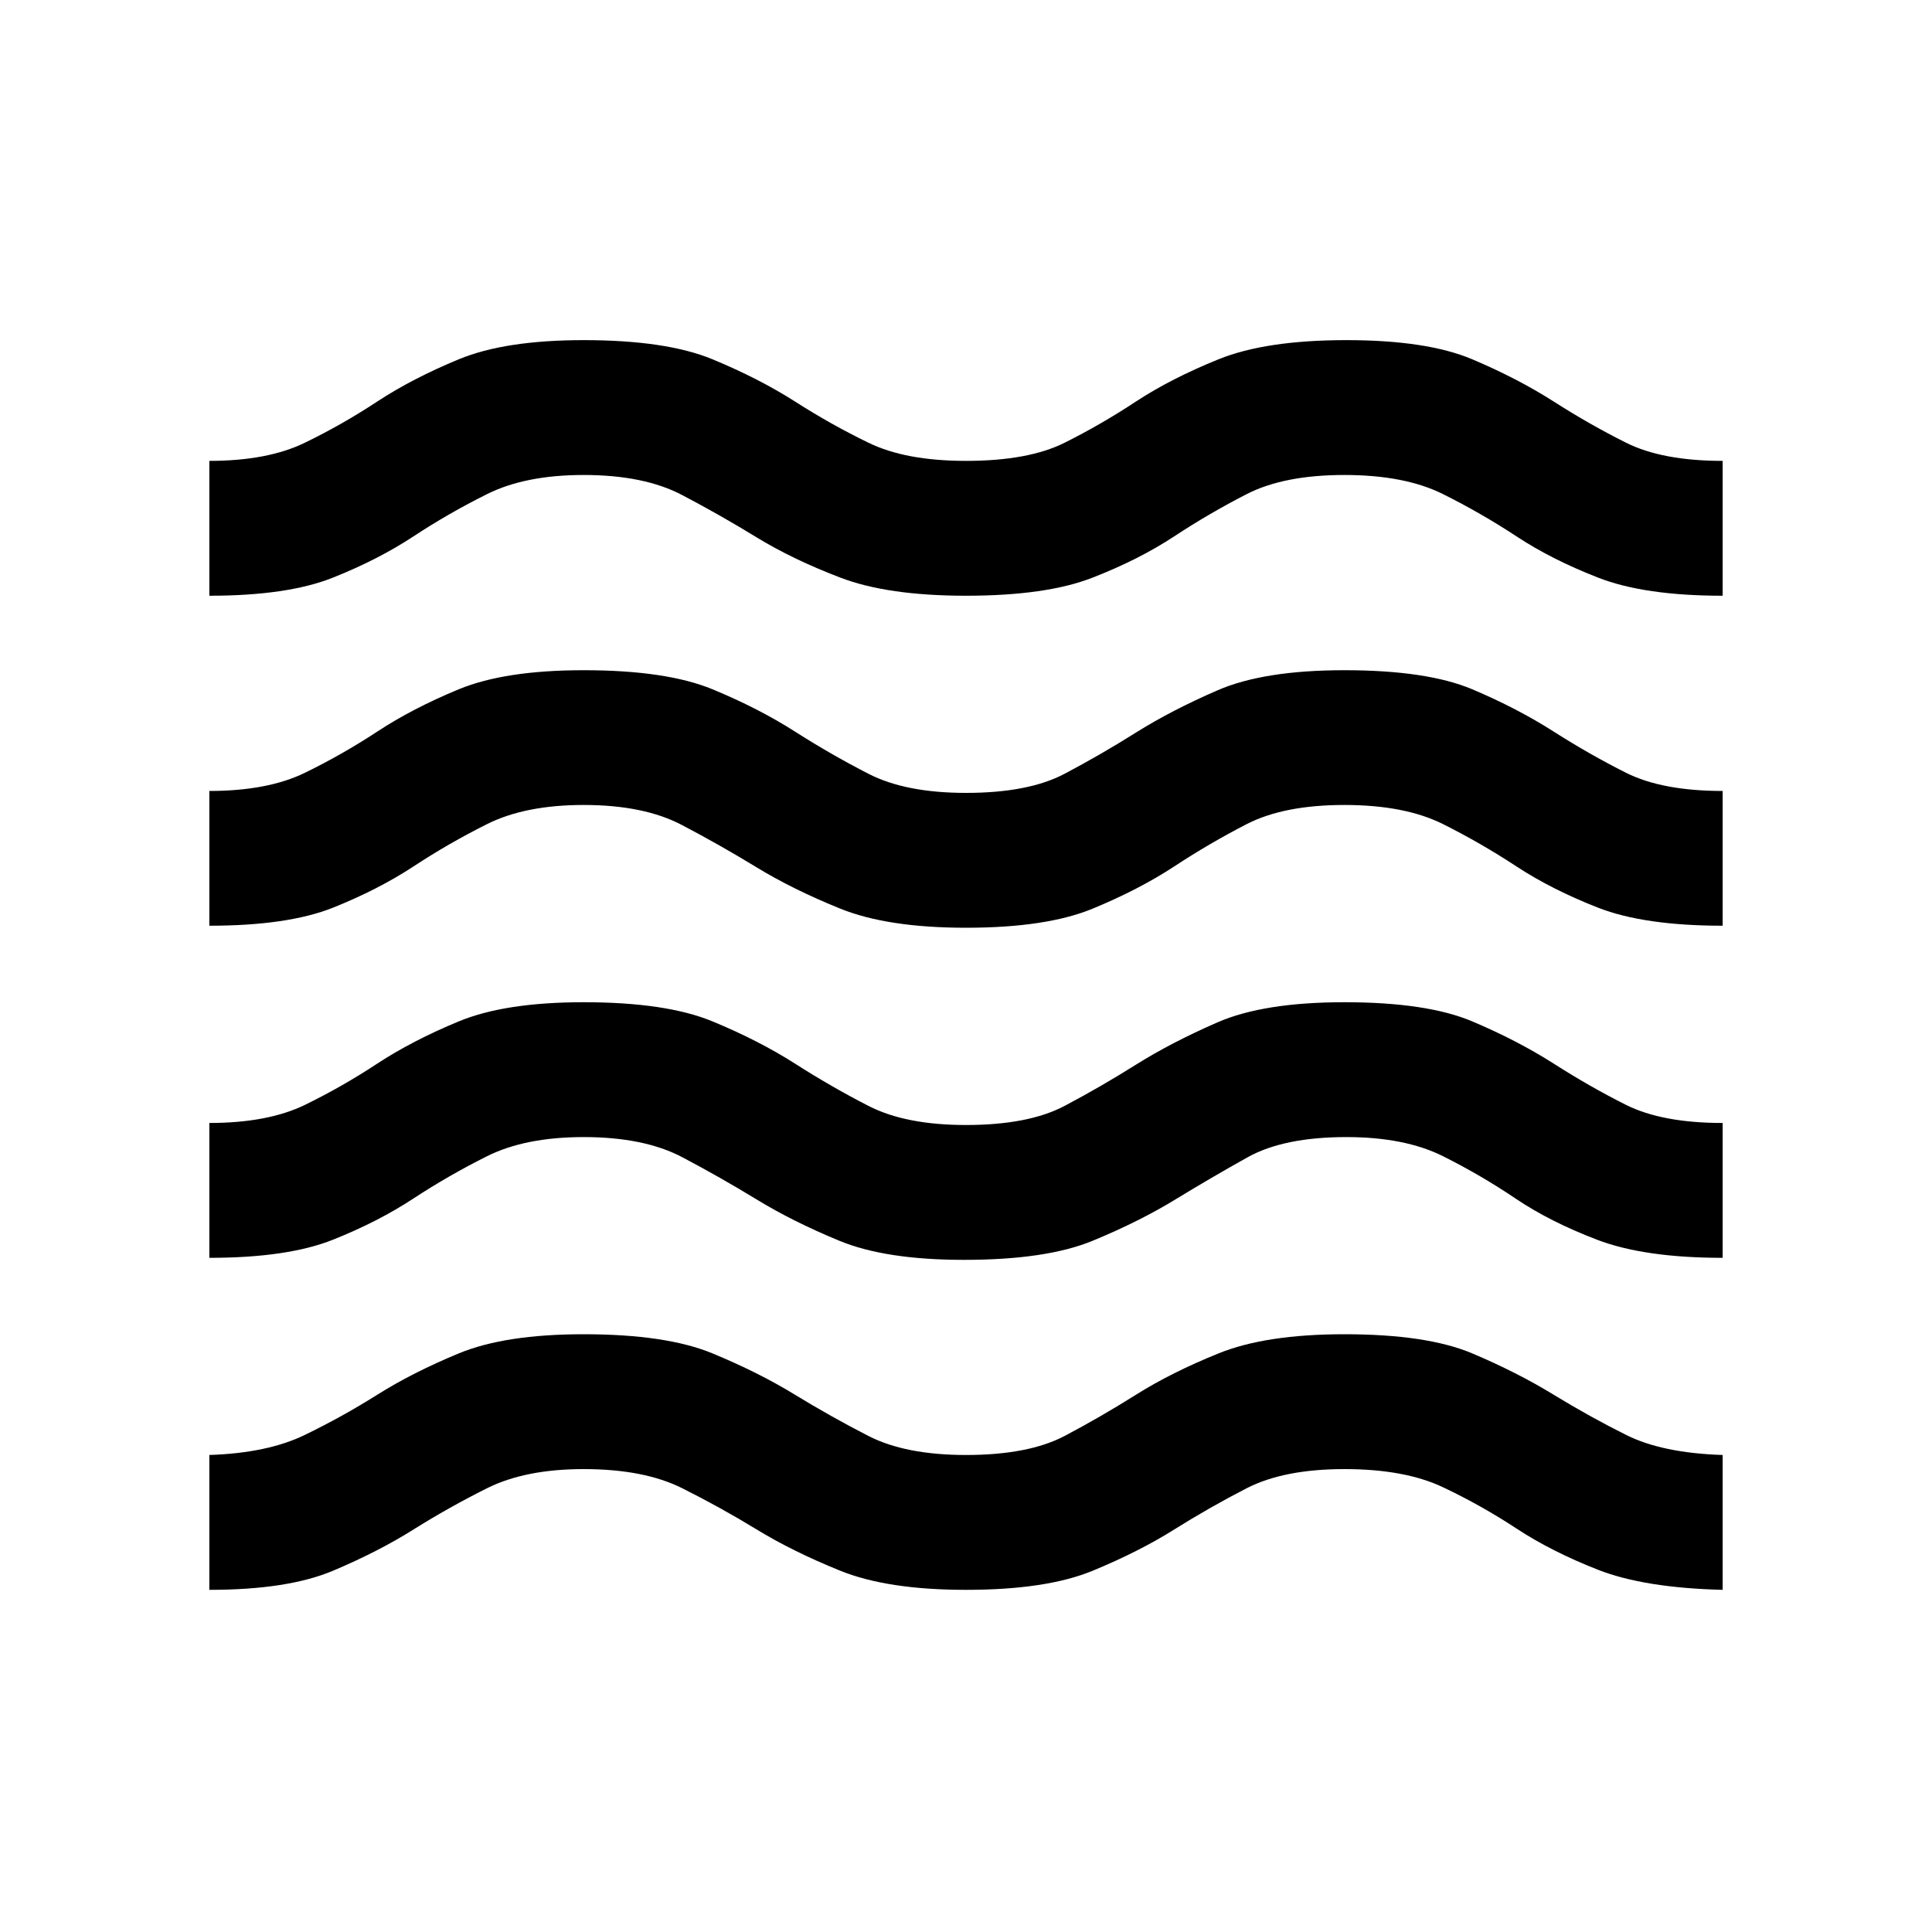 <svg xmlns="http://www.w3.org/2000/svg" height="20" width="20"><path d="M2.167 16.458v-1.396q.604-.02.989-.208.386-.187.75-.416.365-.23.844-.428.479-.198 1.292-.198.854 0 1.333.198t.854.428q.375.229.761.427.385.197 1.01.197.646 0 1.021-.197.375-.198.739-.427.365-.23.855-.428.489-.198 1.302-.198.854 0 1.323.198.468.198.843.428.375.229.75.416.375.188 1 .208v1.396q-.812-.02-1.291-.208-.48-.188-.844-.427-.365-.24-.76-.427-.396-.188-1.021-.188-.625 0-1.011.198-.385.198-.75.427-.364.229-.844.427-.479.198-1.312.198-.812 0-1.302-.198t-.865-.427q-.375-.229-.771-.427-.395-.198-1.02-.198-.604 0-1 .198t-.761.427q-.364.229-.833.427-.469.198-1.281.198Zm0-3.437v-1.396q.604 0 .989-.187.386-.188.75-.428.365-.239.844-.437t1.292-.198q.854 0 1.333.198t.854.437q.375.24.761.438.385.198 1.01.198.646 0 1.021-.198.375-.198.739-.427.365-.229.844-.438.479-.208 1.313-.208.854 0 1.323.198.468.198.843.437.375.24.75.428.375.187 1 .187v1.396q-.812 0-1.302-.188-.489-.187-.844-.427-.354-.239-.749-.437-.396-.198-1-.198-.646 0-1.021.208-.375.209-.75.438t-.855.427q-.479.198-1.333.198-.812 0-1.291-.198-.48-.198-.855-.427-.375-.229-.771-.438-.395-.208-1.02-.208-.604 0-1 .198t-.761.437q-.364.24-.833.427-.469.188-1.281.188Zm0-3.438V8.188q.604 0 .989-.188.386-.188.75-.427.365-.24.844-.438.479-.197 1.292-.197.854 0 1.333.197.479.198.854.438.375.239.761.437.385.198 1.01.198.646 0 1.021-.198.375-.198.739-.427.365-.229.844-.437t1.313-.208q.854 0 1.323.197.468.198.843.438.375.239.75.427t1 .188v1.395q-.812 0-1.291-.187-.48-.188-.844-.427-.365-.24-.76-.438-.396-.198-1.021-.198-.625 0-1.011.198-.385.198-.75.438-.364.239-.844.437-.479.198-1.312.198-.812 0-1.302-.198t-.865-.427q-.375-.229-.771-.437-.395-.209-1.02-.209-.604 0-1 .198t-.761.438q-.364.239-.833.427-.469.187-1.281.187Zm0-3.416V4.771q.604 0 .989-.188.386-.187.75-.427.365-.239.844-.437t1.292-.198q.854 0 1.333.198t.854.437q.375.24.761.427.385.188 1.01.188.646 0 1.021-.188.375-.187.739-.427.365-.239.855-.437.489-.198 1.323-.198.833 0 1.302.198.468.198.843.437.375.24.75.427.375.188 1 .188v1.396q-.812 0-1.291-.188-.48-.187-.844-.427-.365-.24-.76-.437-.396-.198-1.021-.198-.625 0-1.011.198-.385.197-.75.437-.364.24-.844.427-.479.188-1.312.188-.812 0-1.302-.188-.49-.187-.865-.416-.375-.23-.771-.438-.395-.208-1.02-.208-.604 0-1 .198-.396.197-.761.437-.364.24-.833.427-.469.188-1.281.188Z"/></svg>